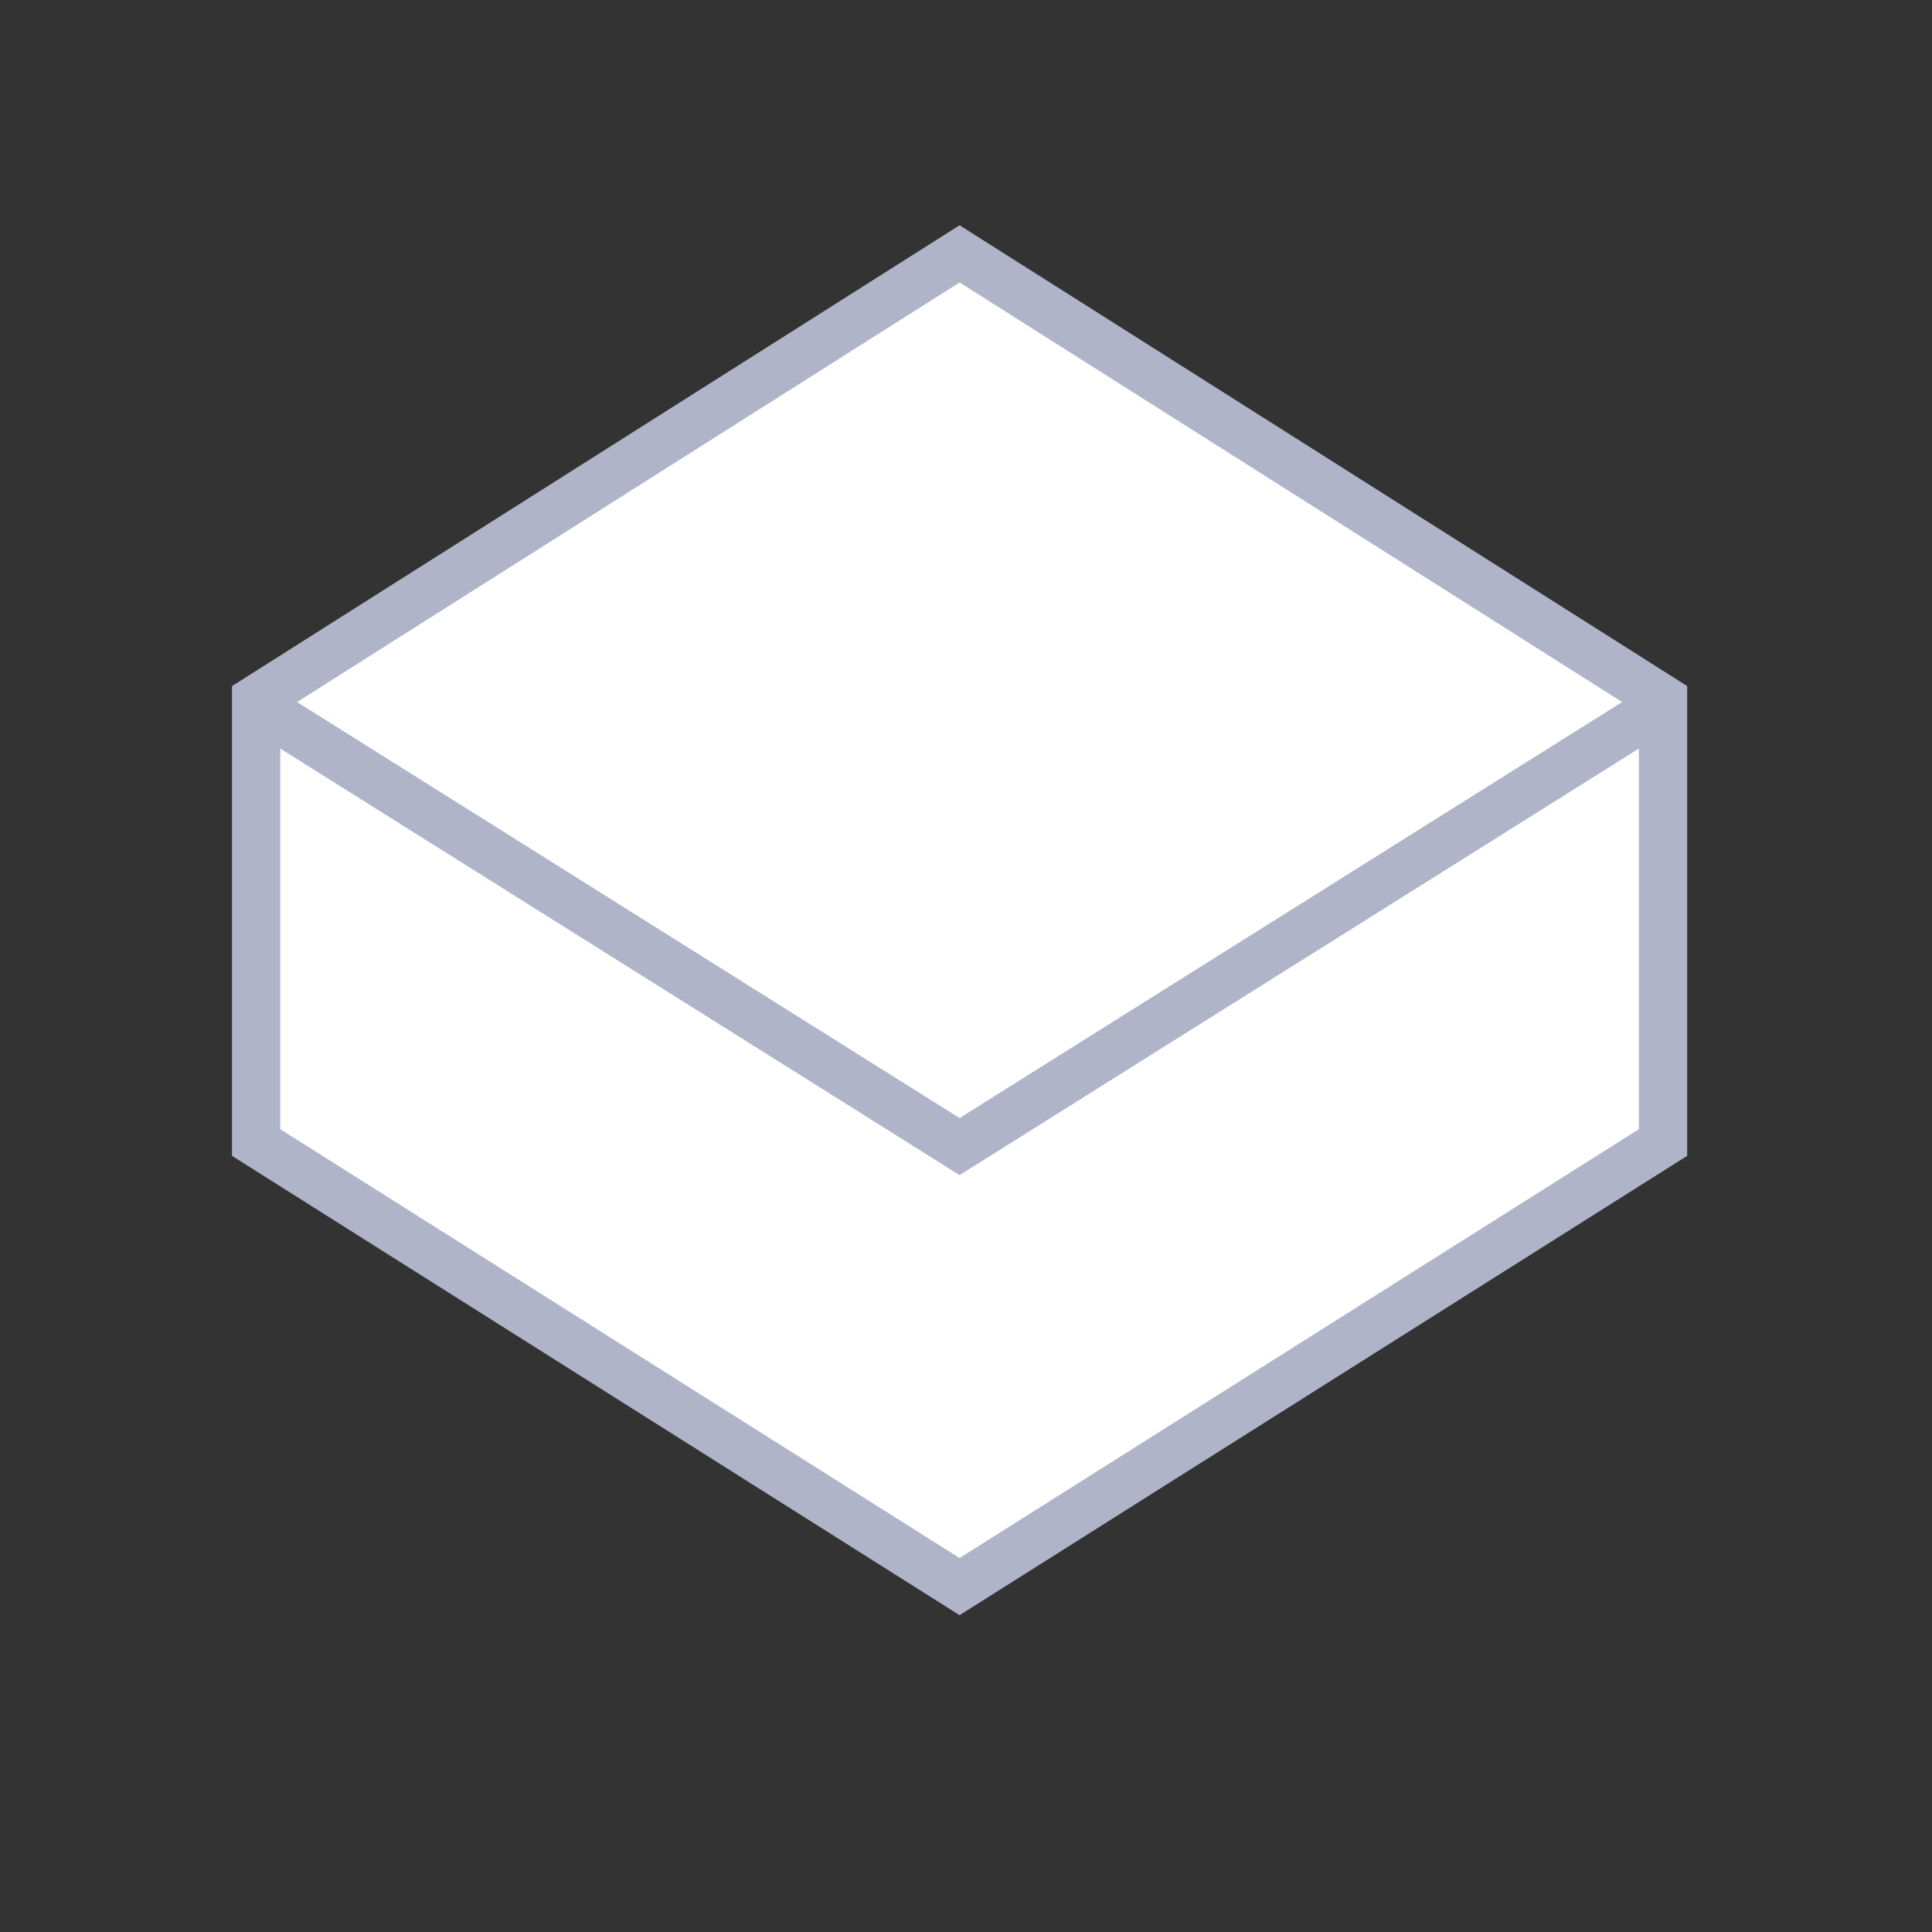 <svg width="40" height="40" viewBox="0 0 40 40" fill="none" xmlns="http://www.w3.org/2000/svg">
<rect x="0" y="0" width="40" height="40" fill="#333333" stroke="none"/>
<g clip-path="url(#clip0)">
<path d="M27.367 18.634L13.367 9.635L19.867 5.135L34.367 14.634V23.634L27.367 28.134V18.634Z" fill="#F5F7F8"/>
<path d="M19.867 32.849L5.303 23.655L5.303 14.48L19.867 5.256L34.431 14.479L34.431 23.655L19.867 32.849Z" fill="white" stroke="#AFB4C8"/>
<path d="M5.367 14.634L19.867 23.739L34.367 14.634" stroke="#AFB4C8"/>
</g>
<defs>
<clipPath id="clip0">
<rect width="40" height="40" fill="white"/>
</clipPath>
</defs>
</svg>
